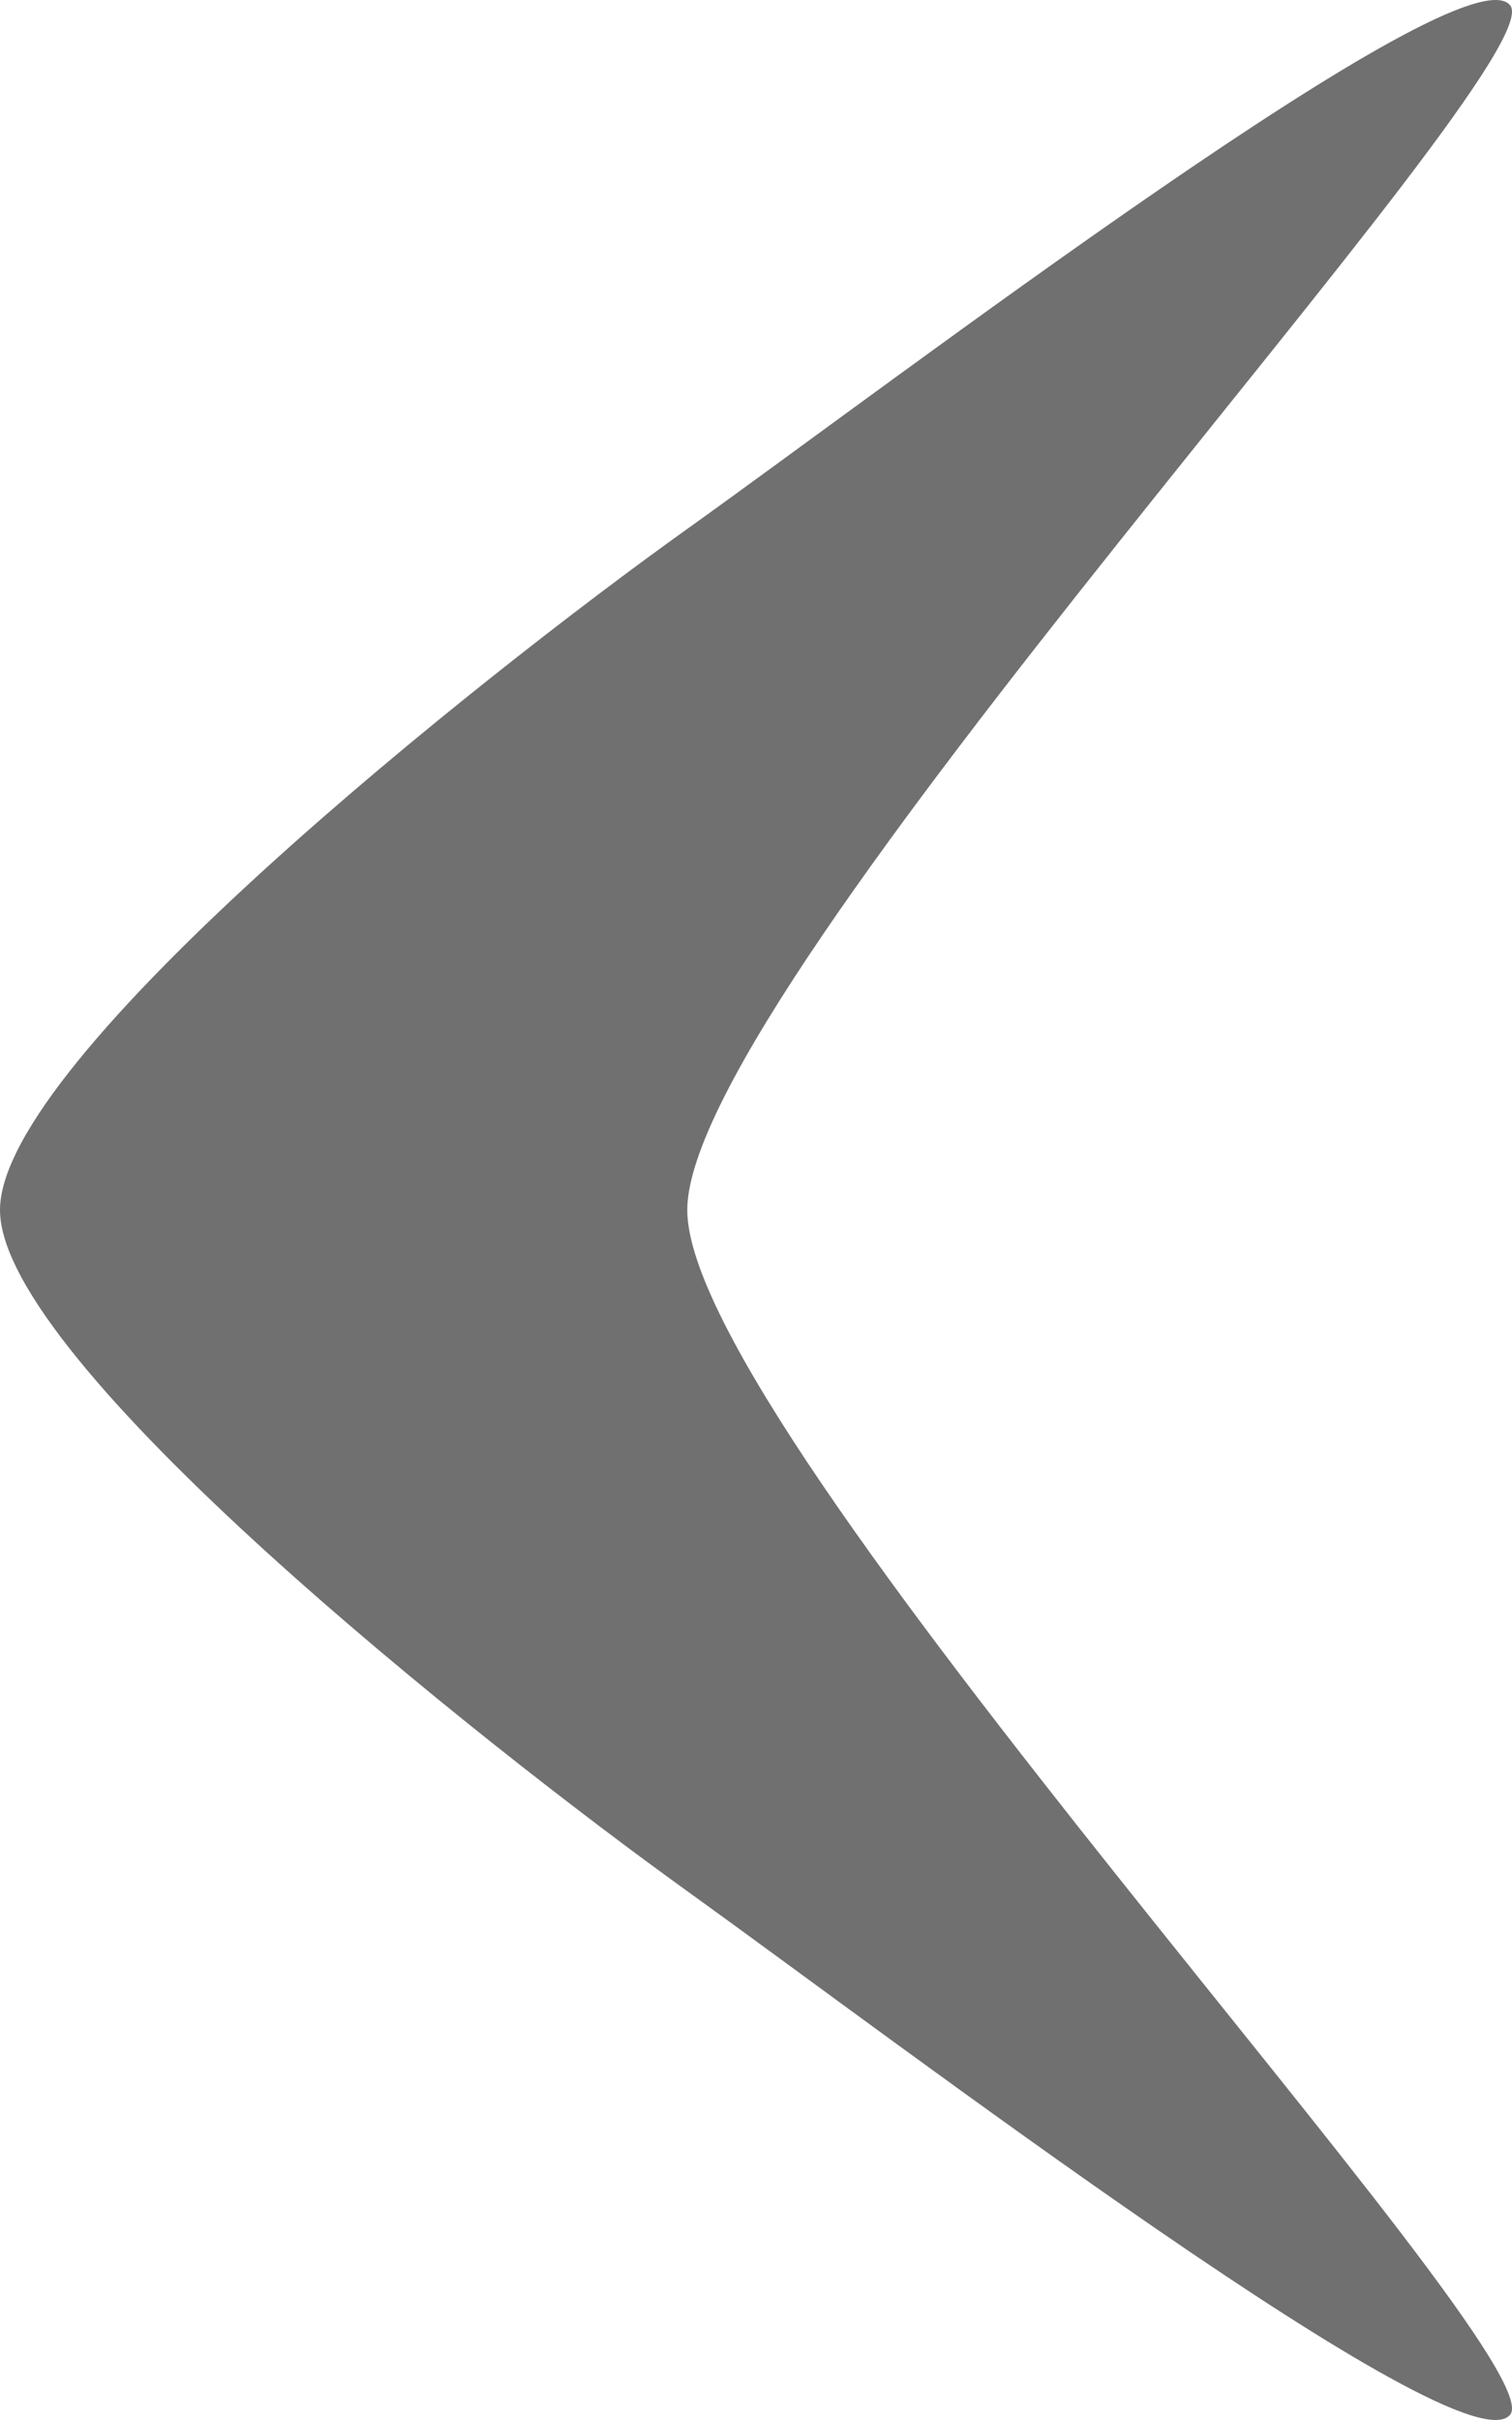 <?xml version="1.0" encoding="UTF-8" standalone="no"?>
<!-- Created with Inkscape (http://www.inkscape.org/) -->

<svg width="80" height="128" viewBox="0 0 80 128" version="1.1" id="SVGRoot" xmlns="http://www.w3.org/2000/svg" xmlns:svg="http://www.w3.org/2000/svg" xmlns:rdf="http://www.w3.org/1999/02/22-rdf-syntax-ns#" xmlns:cc="http://creativecommons.org/ns#" xmlns:dc="http://purl.org/dc/elements/1.1/">
  <title id="title42">Icon, XXXL</title>
  <defs id="defs2" />
  <path id="boomarrow-left-900" style="fill:#707070;stroke-width:0" d="M 0,64 C 0,55.994 25.36,35.837 36.364,27.975 47.369,20.114 77.38,-2.767 79.9,0.277 82.421,3.322 36.364,52.116 36.364,64.002 c 0,11.887 46.056,60.676 43.536,63.72 C 77.38,130.767 47.376,107.946 36.364,100.029 25.353,92.112 0,72.006 0,64 Z" />
</svg>
